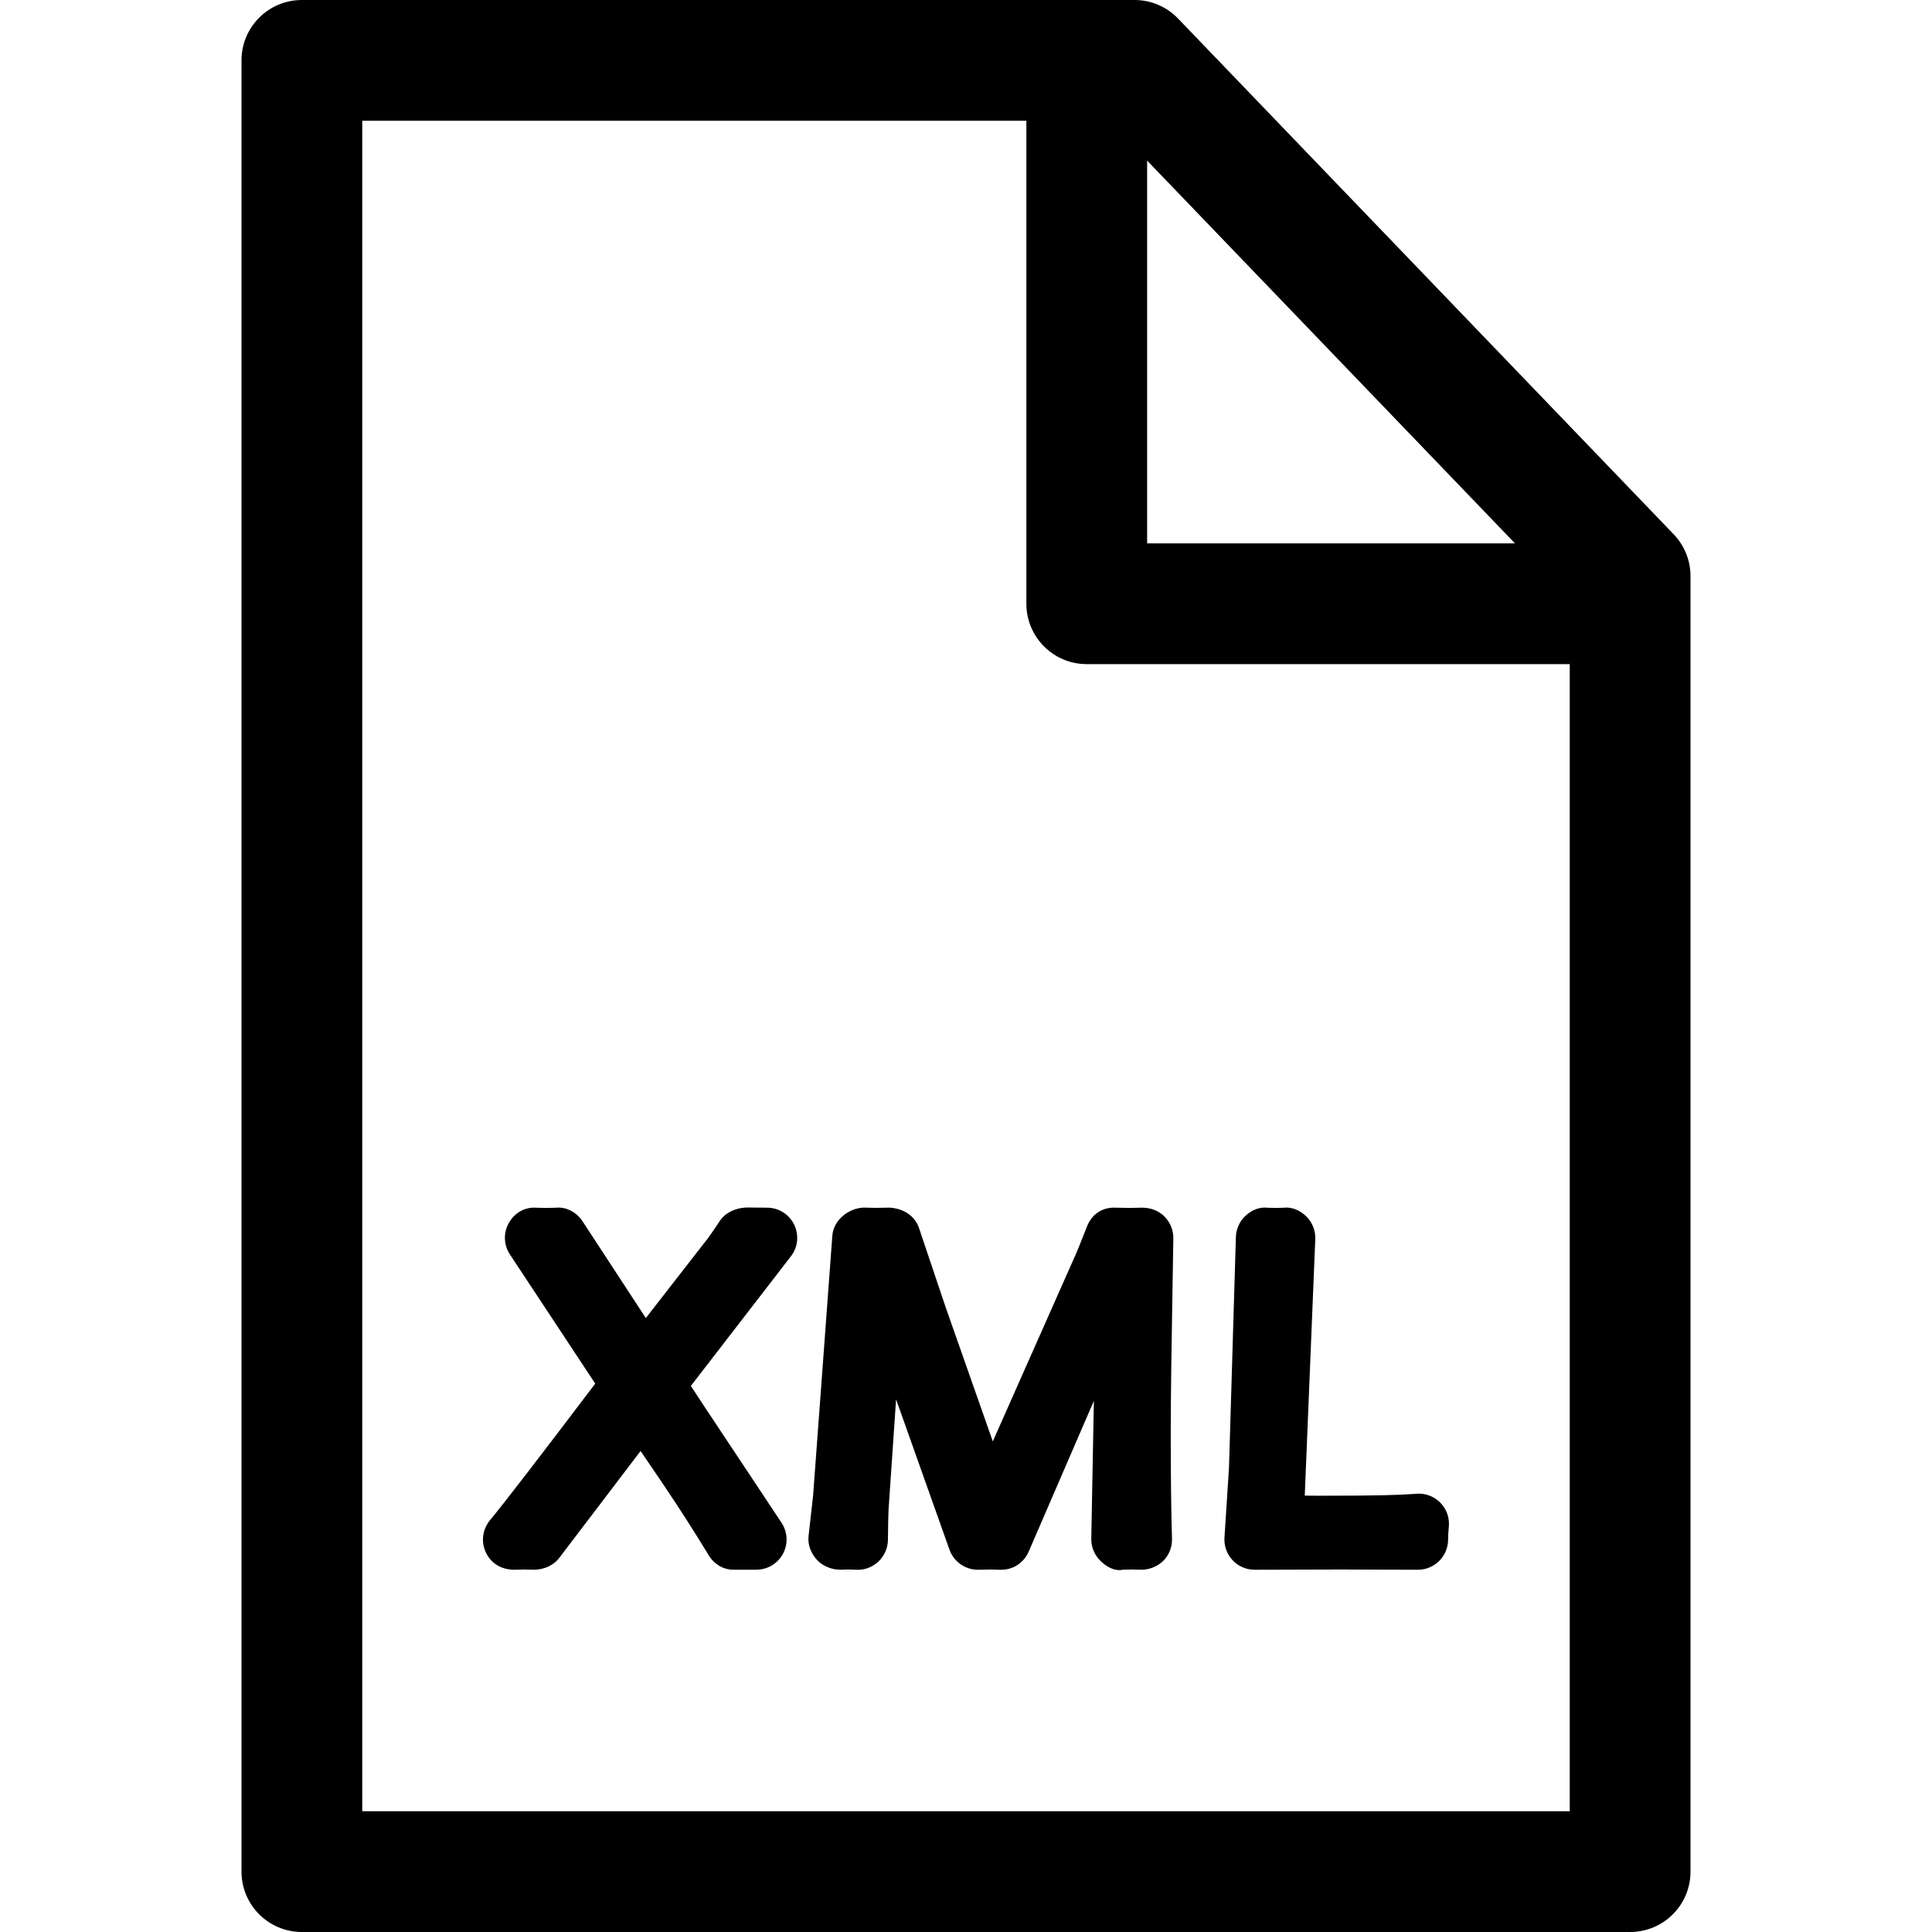 <?xml version="1.0" encoding="iso-8859-1"?>
<!-- Generator: Adobe Illustrator 19.0.0, SVG Export Plug-In . SVG Version: 6.00 Build 0)  -->
<svg version="1.1" id="Layer_1" xmlns="http://www.w3.org/2000/svg" xmlns:xlink="http://www.w3.org/1999/xlink" x="0px" y="0px"
	 viewBox="0 0 512 512" style="enable-background:new 0 0 512 512;" xml:space="preserve">
<g>
	<g>
		<g>
			<path d="M443.536,141.584L312.208,4.928C309.2,1.776,305.024,0,300.672,0H80c-8.832,0-16,7.152-16,16v480c0,8.848,7.168,16,16,16
				h352c8.832,0,16-7.152,16-16V152.672C448,148.528,446.4,144.56,443.536,141.584z M304,42.56L401.488,144H304V42.56z M416,480H96
				V32h176v128c0,8.848,7.168,16,16,16h128V480z"/>
			<path d="M203.28,320.048l-5.6-0.048c-2.768,0.176-5.376,1.264-6.928,3.568c-1.136,1.712-1.984,2.992-3.104,4.528l-16.496,21.2
				l-16.672-25.488c-1.536-2.464-4.352-4.064-7.184-3.744l-2.512,0.048l-2.592-0.048c-3.168-0.256-5.856,1.408-7.344,4.032
				c-1.488,2.608-1.376,5.84,0.288,8.352l22.608,34.224c-14.992,19.792-23.904,31.36-27.92,36.24c-2,2.432-2.4,5.808-1.008,8.624
				c1.392,2.816,4.064,4.448,7.456,4.464l2.656-0.064L141.6,416c2.656-0.064,5.2-1.168,6.752-3.328l21.408-28.144
				c4.368,6.384,7.616,11.2,9.744,14.464c2.992,4.576,5.76,8.976,8.288,13.136c1.504,2.48,4.08,4.032,7.104,3.856h5.296
				c0.08,0,0.176,0,0.256,0c2.896,0,5.568-1.568,6.992-4.112c1.456-2.608,1.328-5.808-0.32-8.32l-16.272-24.512
				c-2.88-4.288-5.456-8.224-7.76-11.76l26.512-34.352c1.872-2.4,2.192-5.664,0.848-8.416
				C209.104,321.776,206.336,320.048,203.28,320.048z"/>
			<path d="M263.104,381.984l-12.496-35.552L243.6,325.6c-1.088-3.424-4.208-5.36-7.904-5.568l-3.44,0.064l-3.408-0.064
				c-3.76,0.112-7.968,3.152-8.272,7.456l-5.088,68.768l-1.216,10.848c-0.256,2.32,0.688,4.608,2.272,6.32
				c1.584,1.712,4.112,2.64,6.336,2.56l1.888-0.048l2.288,0.064c2.08,0.128,4.24-0.736,5.792-2.224
				c1.552-1.504,2.432-3.552,2.464-5.68c0.032-3.536,0.08-6.224,0.16-7.984l2-29.28l14.144,39.84c1.136,3.2,4.16,5.328,7.536,5.328
				c0.08,0,0.176,0,0.272,0l2.784-0.064l2.8,0.064c3.44,0.112,6.304-1.808,7.616-4.832l17.264-39.92L289.2,407.84
				c-0.032,2.208,0.896,4.32,2.464,5.84c1.568,1.552,3.744,2.784,5.952,2.304l2.304-0.048l2.208,0.048l0.224,0.016
				c1.984,0.048,4.336-0.784,5.904-2.336s2.4-3.696,2.336-5.904c-0.224-7.04-0.336-16.64-0.336-28.752
				c0-3.68,0.048-9.328,0.144-16.912l0.544-33.92c0.032-2.192-0.832-4.304-2.4-5.84s-3.648-2.288-5.888-2.288l-3.456,0.064
				l-3.44-0.064c-3.872-0.192-6.512,1.92-7.744,5.088c-1.152,2.976-2.08,5.248-2.672,6.688L263.104,381.984z"/>
			<path d="M332.48,416h0.016l22.736-0.064L375.728,416c0,0,0.016,0,0.032,0c2.112,0,4.144-0.848,5.648-2.336
				c1.504-1.504,2.352-3.552,2.352-5.664c0-0.976,0.064-2.112,0.192-3.376c0.24-2.336-0.576-4.672-2.208-6.352
				c-1.648-1.696-4-2.608-6.288-2.416c-2.912,0.208-5.904,0.336-8.976,0.4c-3.136,0.08-8.864,0.128-17.152,0.128l-3.552-0.032
				l2.784-67.936c0.096-2.256-0.752-4.432-2.352-6.032c-1.6-1.6-3.904-2.608-6.032-2.32l-2.16,0.048l-2.096-0.048
				c-2.16-0.272-4.288,0.656-5.856,2.144c-1.584,1.472-2.496,3.536-2.544,5.696l-1.824,61.008l-1.2,18.576
				c-0.144,2.208,0.64,4.368,2.16,6C328.16,415.088,330.272,416,332.48,416z"/>
		</g>
	</g>
</g>
<g>
</g>
<g>
</g>
<g>
</g>
<g>
</g>
<g>
</g>
<g>
</g>
<g>
</g>
<g>
</g>
<g>
</g>
<g>
</g>
<g>
</g>
<g>
</g>
<g>
</g>
<g>
</g>
<g>
</g>
</svg>
